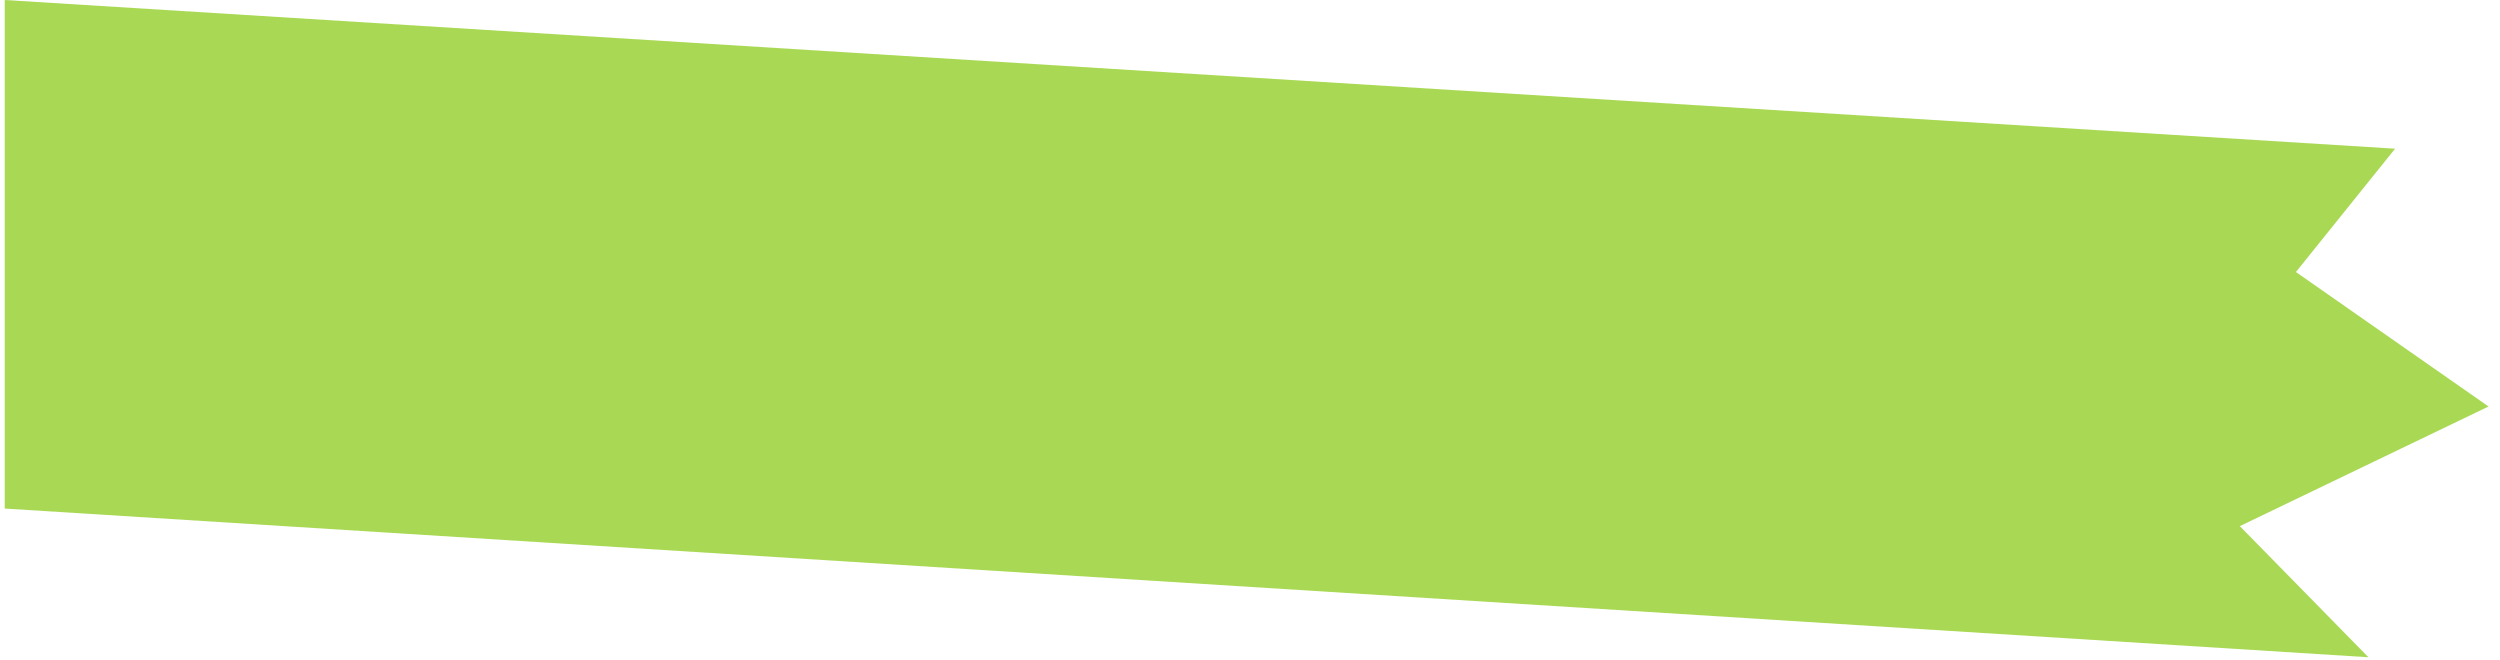 <svg width="216" height="57" viewBox="0 0 216 57" fill="none" xmlns="http://www.w3.org/2000/svg">
<path d="M206.936 12.847L0.409 0L0.409 43.94L204.633 56.787L193.521 45.458L215.009 35.121L198.368 23.503L206.936 12.847Z" fill="#A9D954"/>
</svg>
